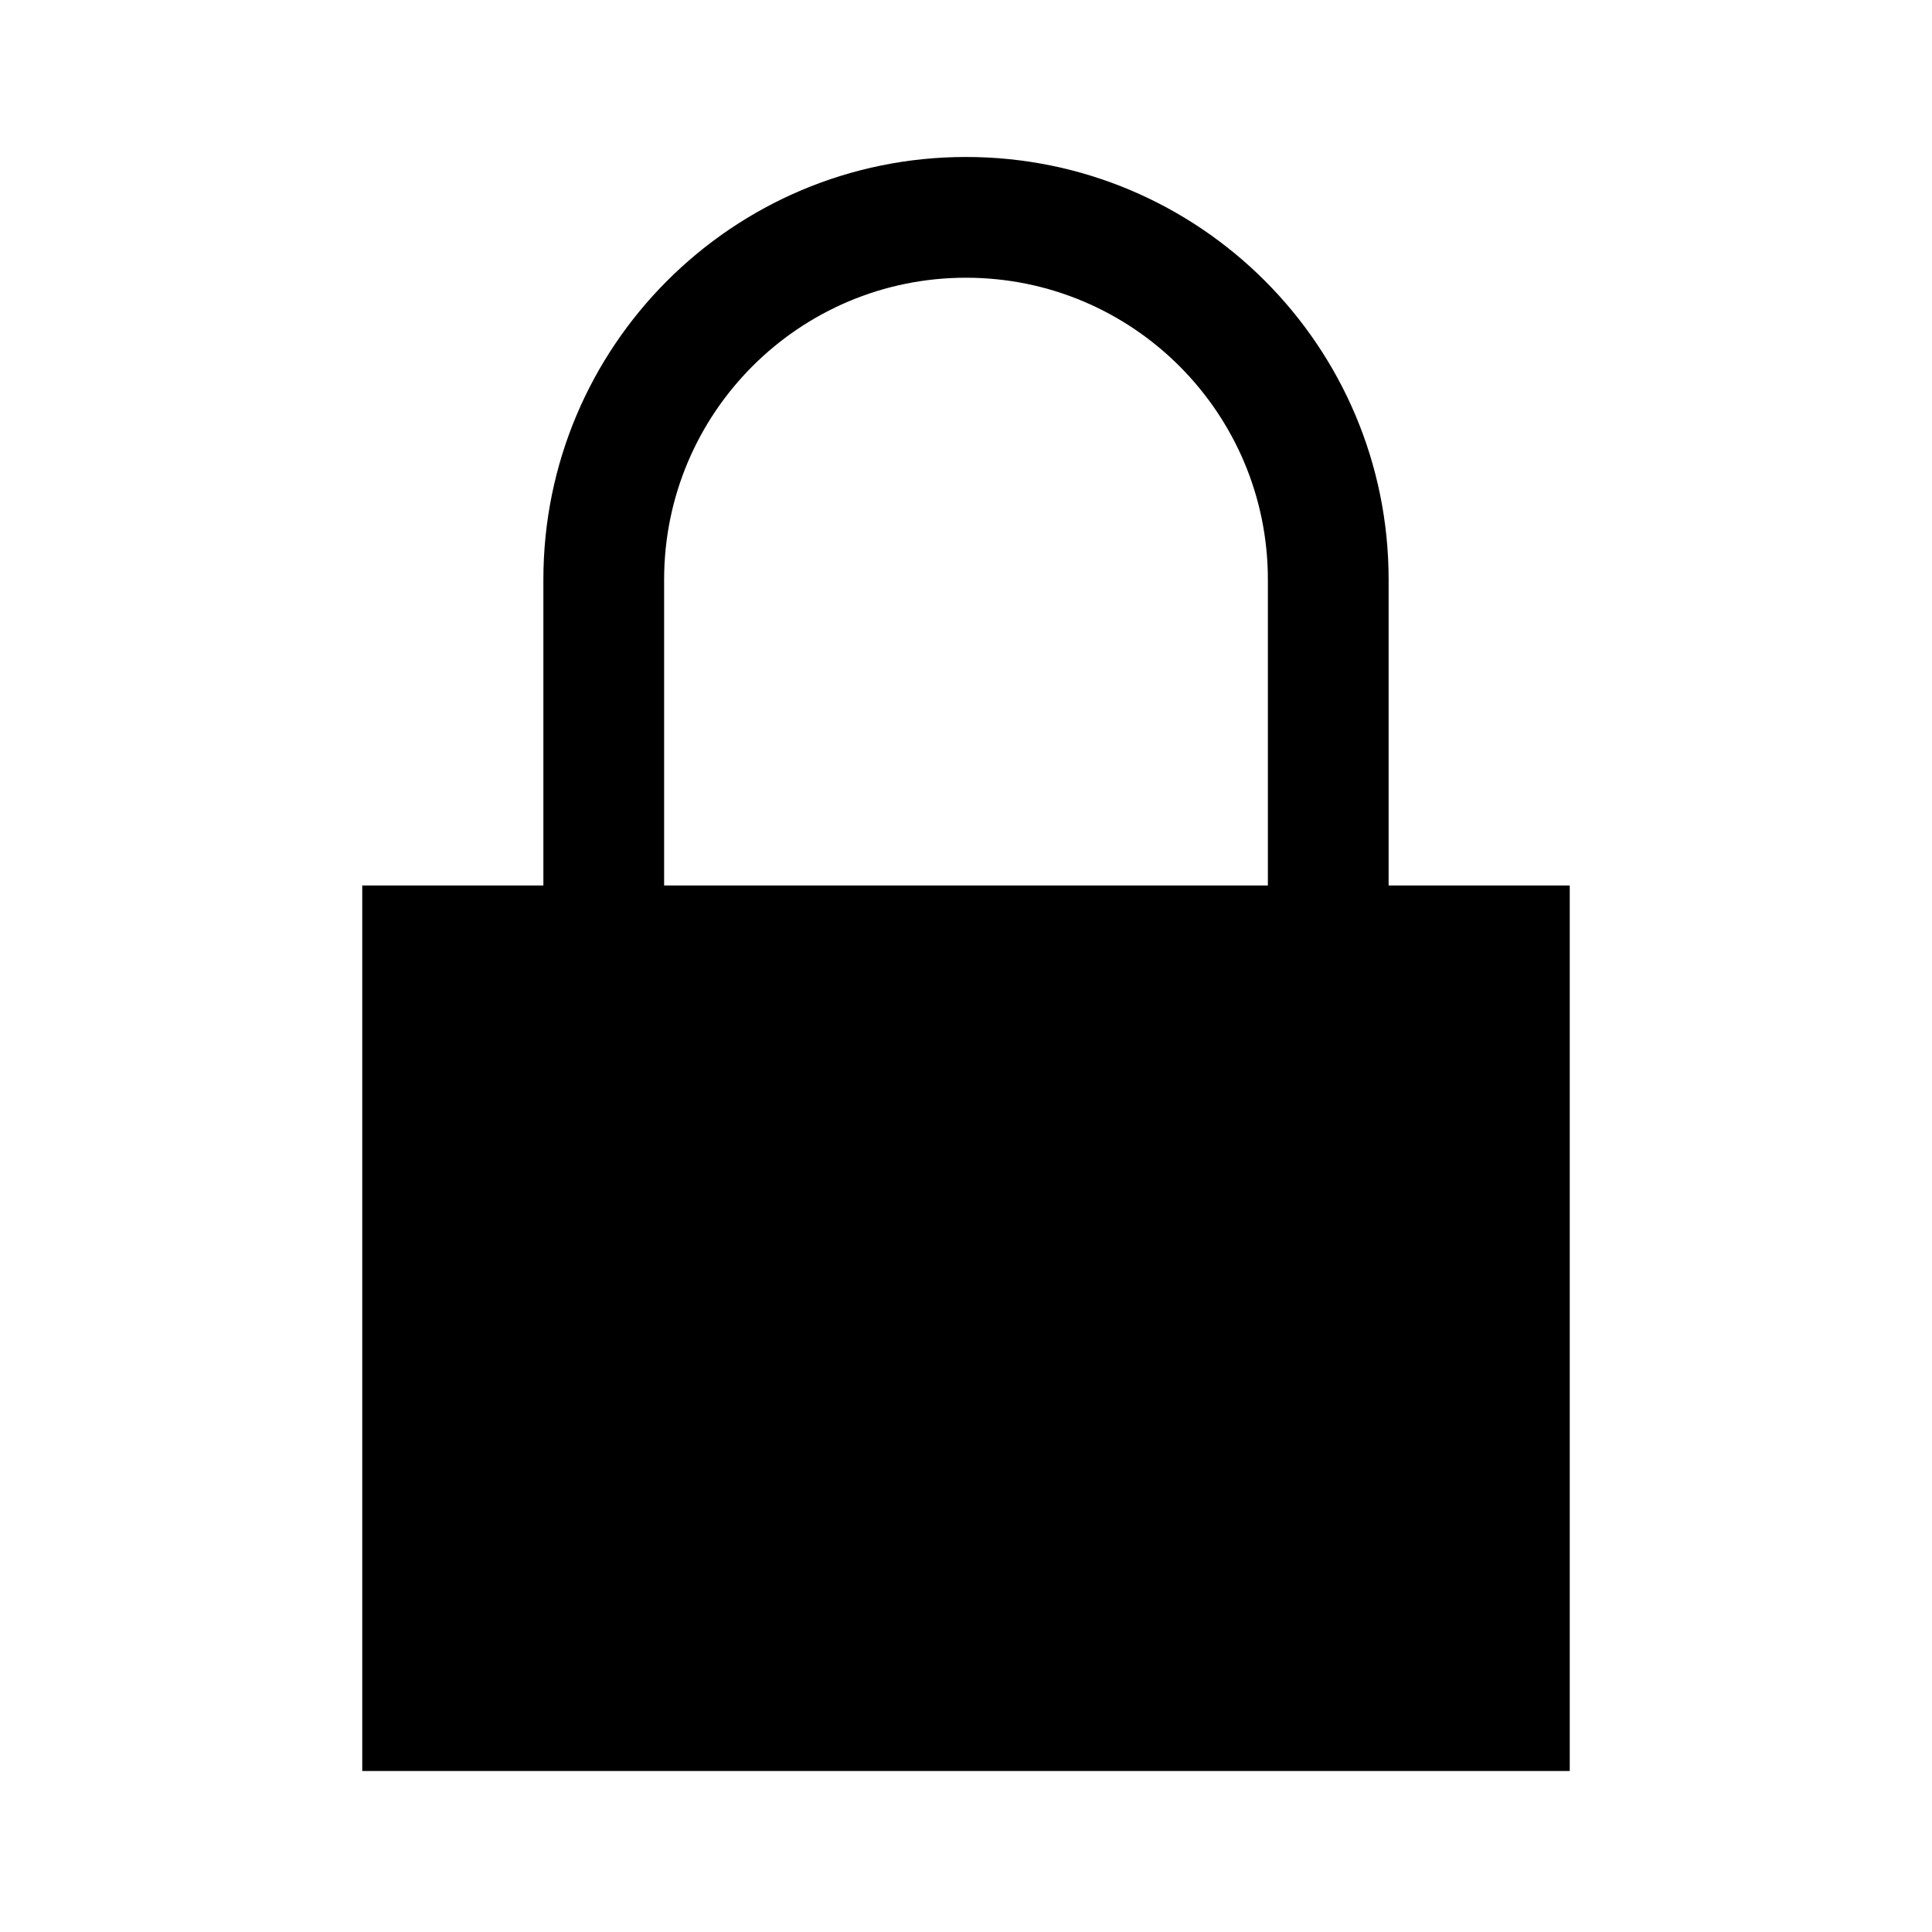 <svg width="240" height="240" viewBox="0 0 240 240" xmlns="http://www.w3.org/2000/svg">
  <path d="M172.5 110H195v110H45V110h22.5V72c0-28.995 23.505-52.5 52.5-52.5s52.5 23.505 52.5 52.5v38zm-15 0V72c0-20.71-16.79-37.5-37.5-37.5S82.5 51.29 82.5 72v38h75z" fill-rule="nonzero"/>
</svg>
